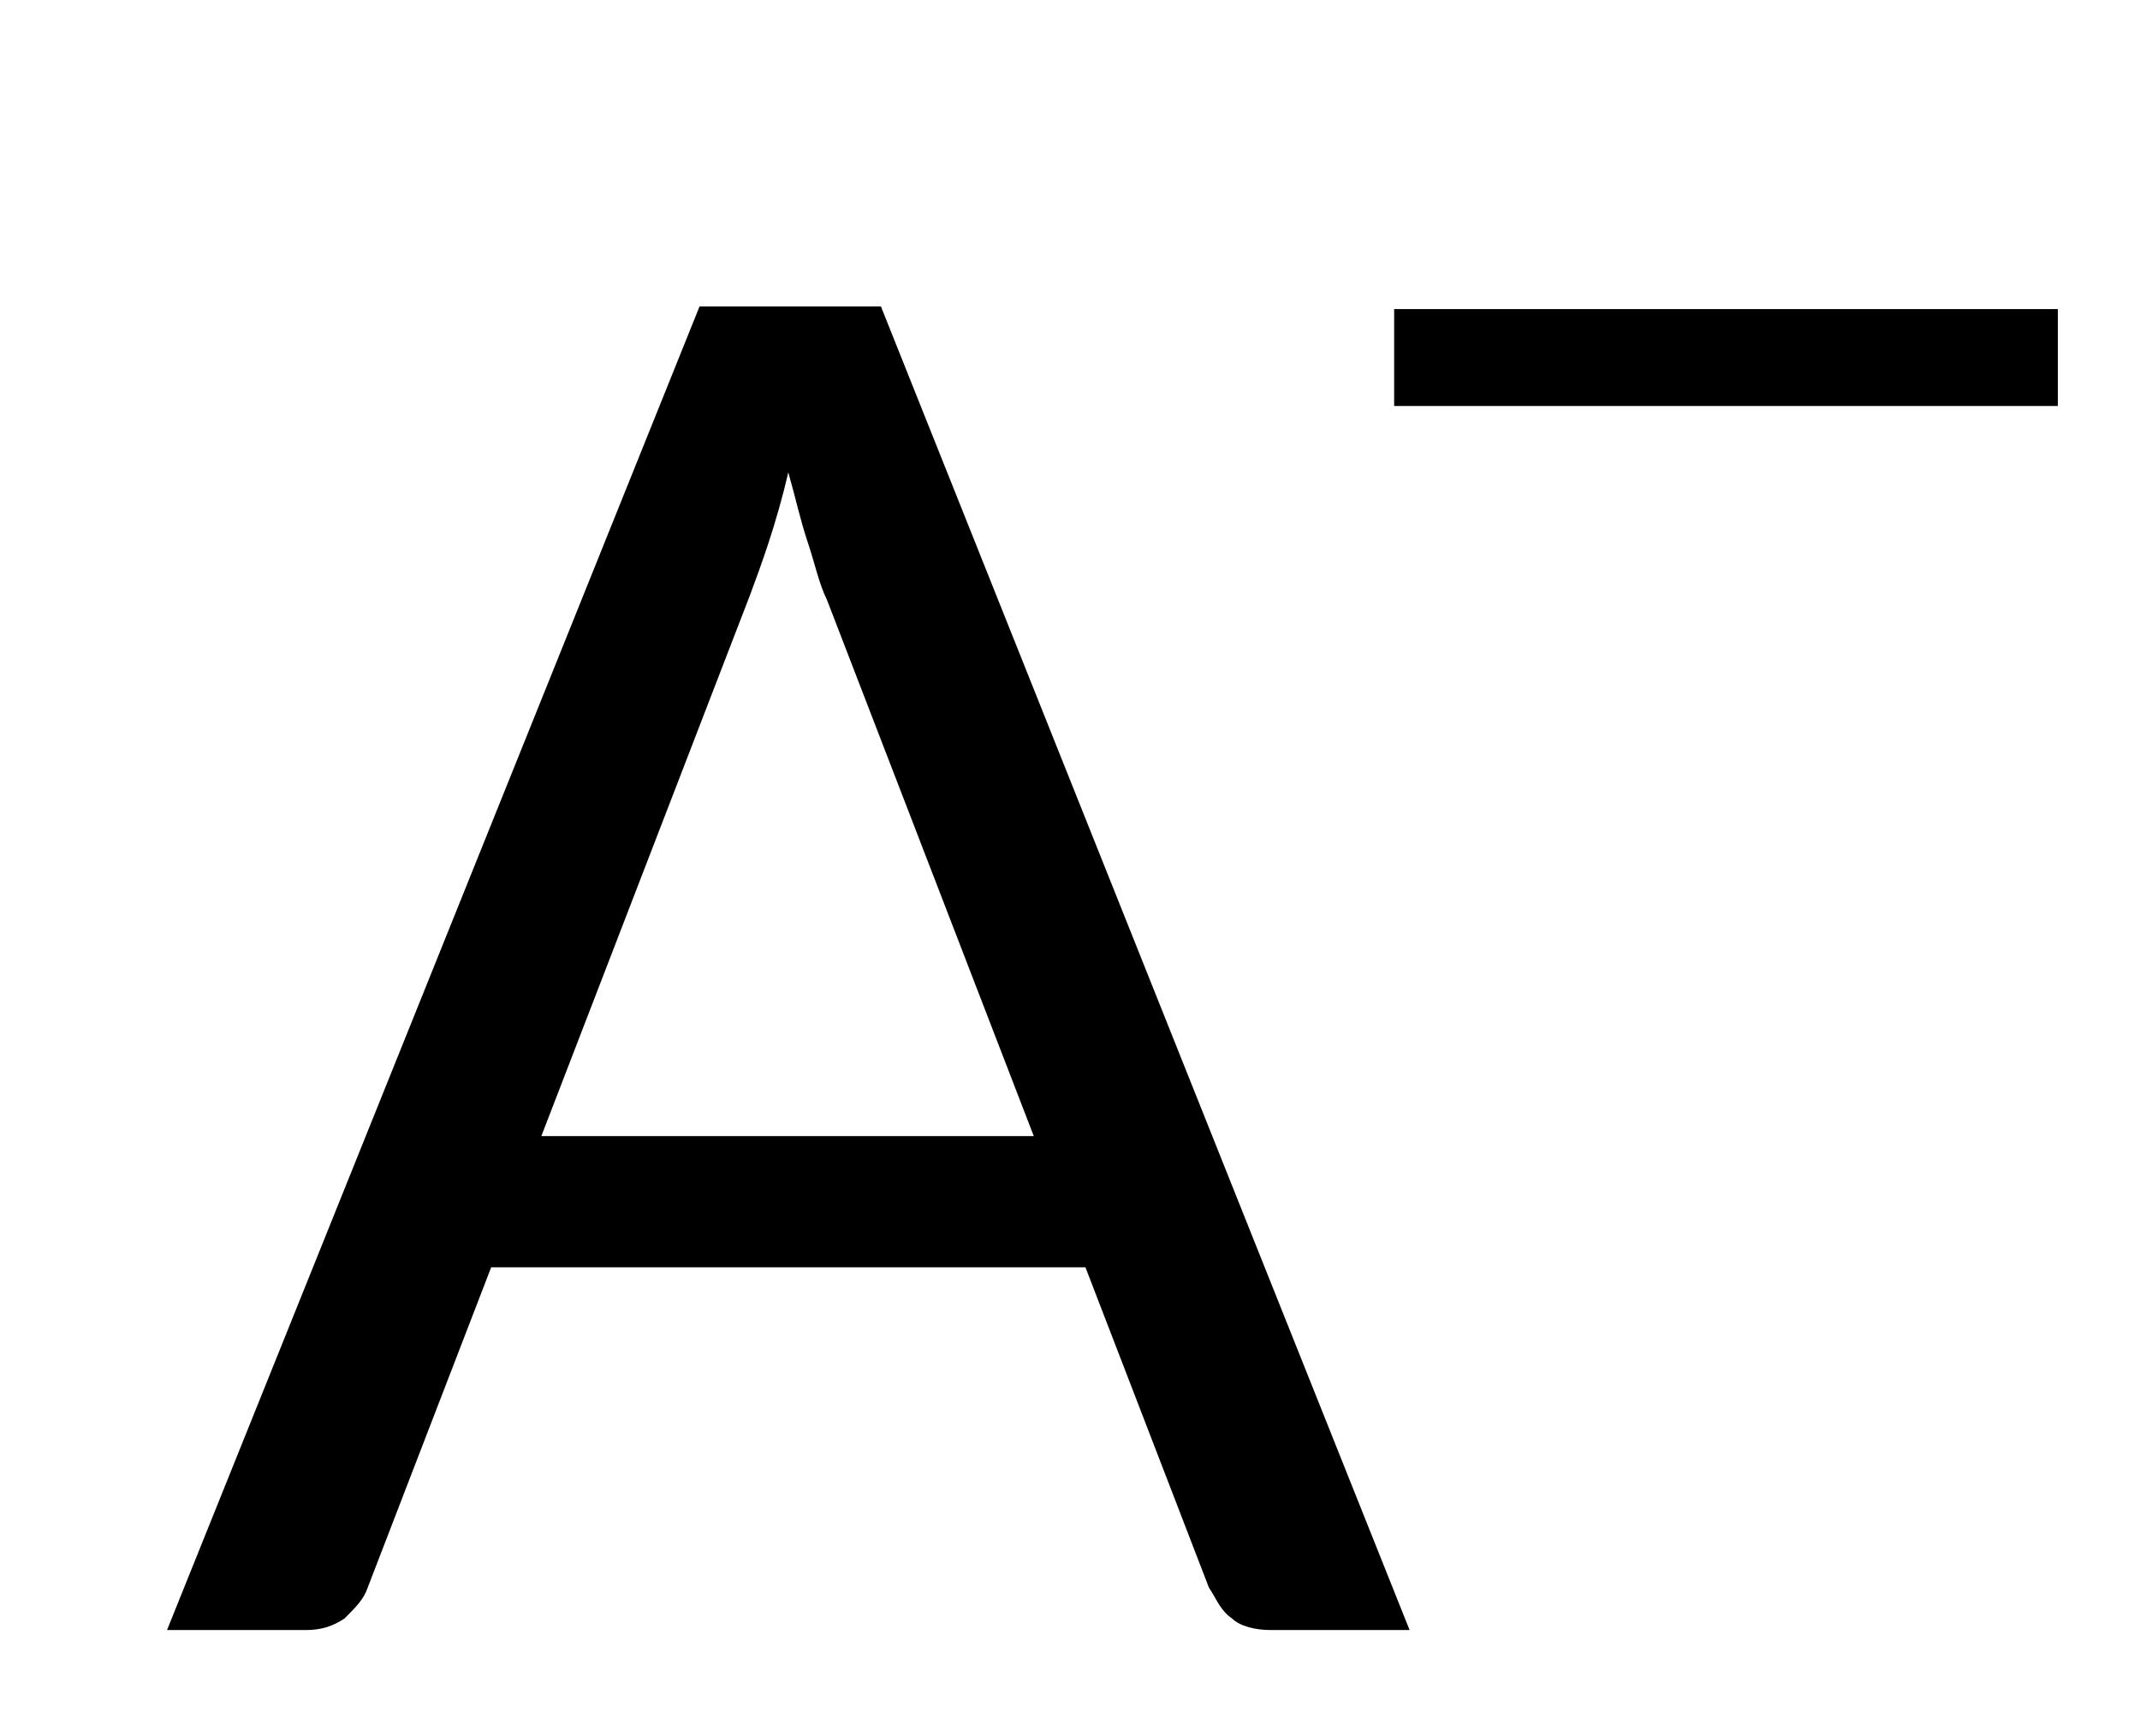 <?xml version="1.0" encoding="utf-8"?>
<!-- Generator: Adobe Illustrator 15.0.0, SVG Export Plug-In . SVG Version: 6.00 Build 0)  -->
<!DOCTYPE svg PUBLIC "-//W3C//DTD SVG 1.1//EN" "http://www.w3.org/Graphics/SVG/1.1/DTD/svg11.dtd">
<svg version="1.1" id="Warstwa_1" xmlns="http://www.w3.org/2000/svg" xmlns:xlink="http://www.w3.org/1999/xlink" x="0px" y="0px"
	 width="510.236px" height="413.858px" viewBox="179.827 90.711 510.236 413.858"
	 enable-background="new 179.827 90.711 510.236 413.858" xml:space="preserve">
<g id="XMLID_56_">
	<path id="XMLID_57_" d="M512.23,164.404h158.252v23.104H512.23V164.404z"/>
</g>
<g id="XMLID_3_">
	<path id="XMLID_4_" d="M515.912,479.352h-33.123c-3.68,0-7.361-0.92-9.201-2.76c-2.76-1.84-3.68-4.601-5.52-7.36l-29.441-76.365
		H296.936l-29.441,76.365c-0.921,2.76-2.761,4.601-5.521,7.36c-2.761,1.84-5.521,2.76-9.201,2.76h-33.122l126.969-315.581h43.243
		L515.912,479.352z M426.664,362.505l-49.682-128.809c-1.841-3.681-2.761-8.28-4.601-13.801s-2.76-10.121-4.601-16.562
		c-2.76,11.961-6.44,22.082-9.2,29.442l-49.684,128.809h117.767V362.505z"/>
</g>
</svg>
